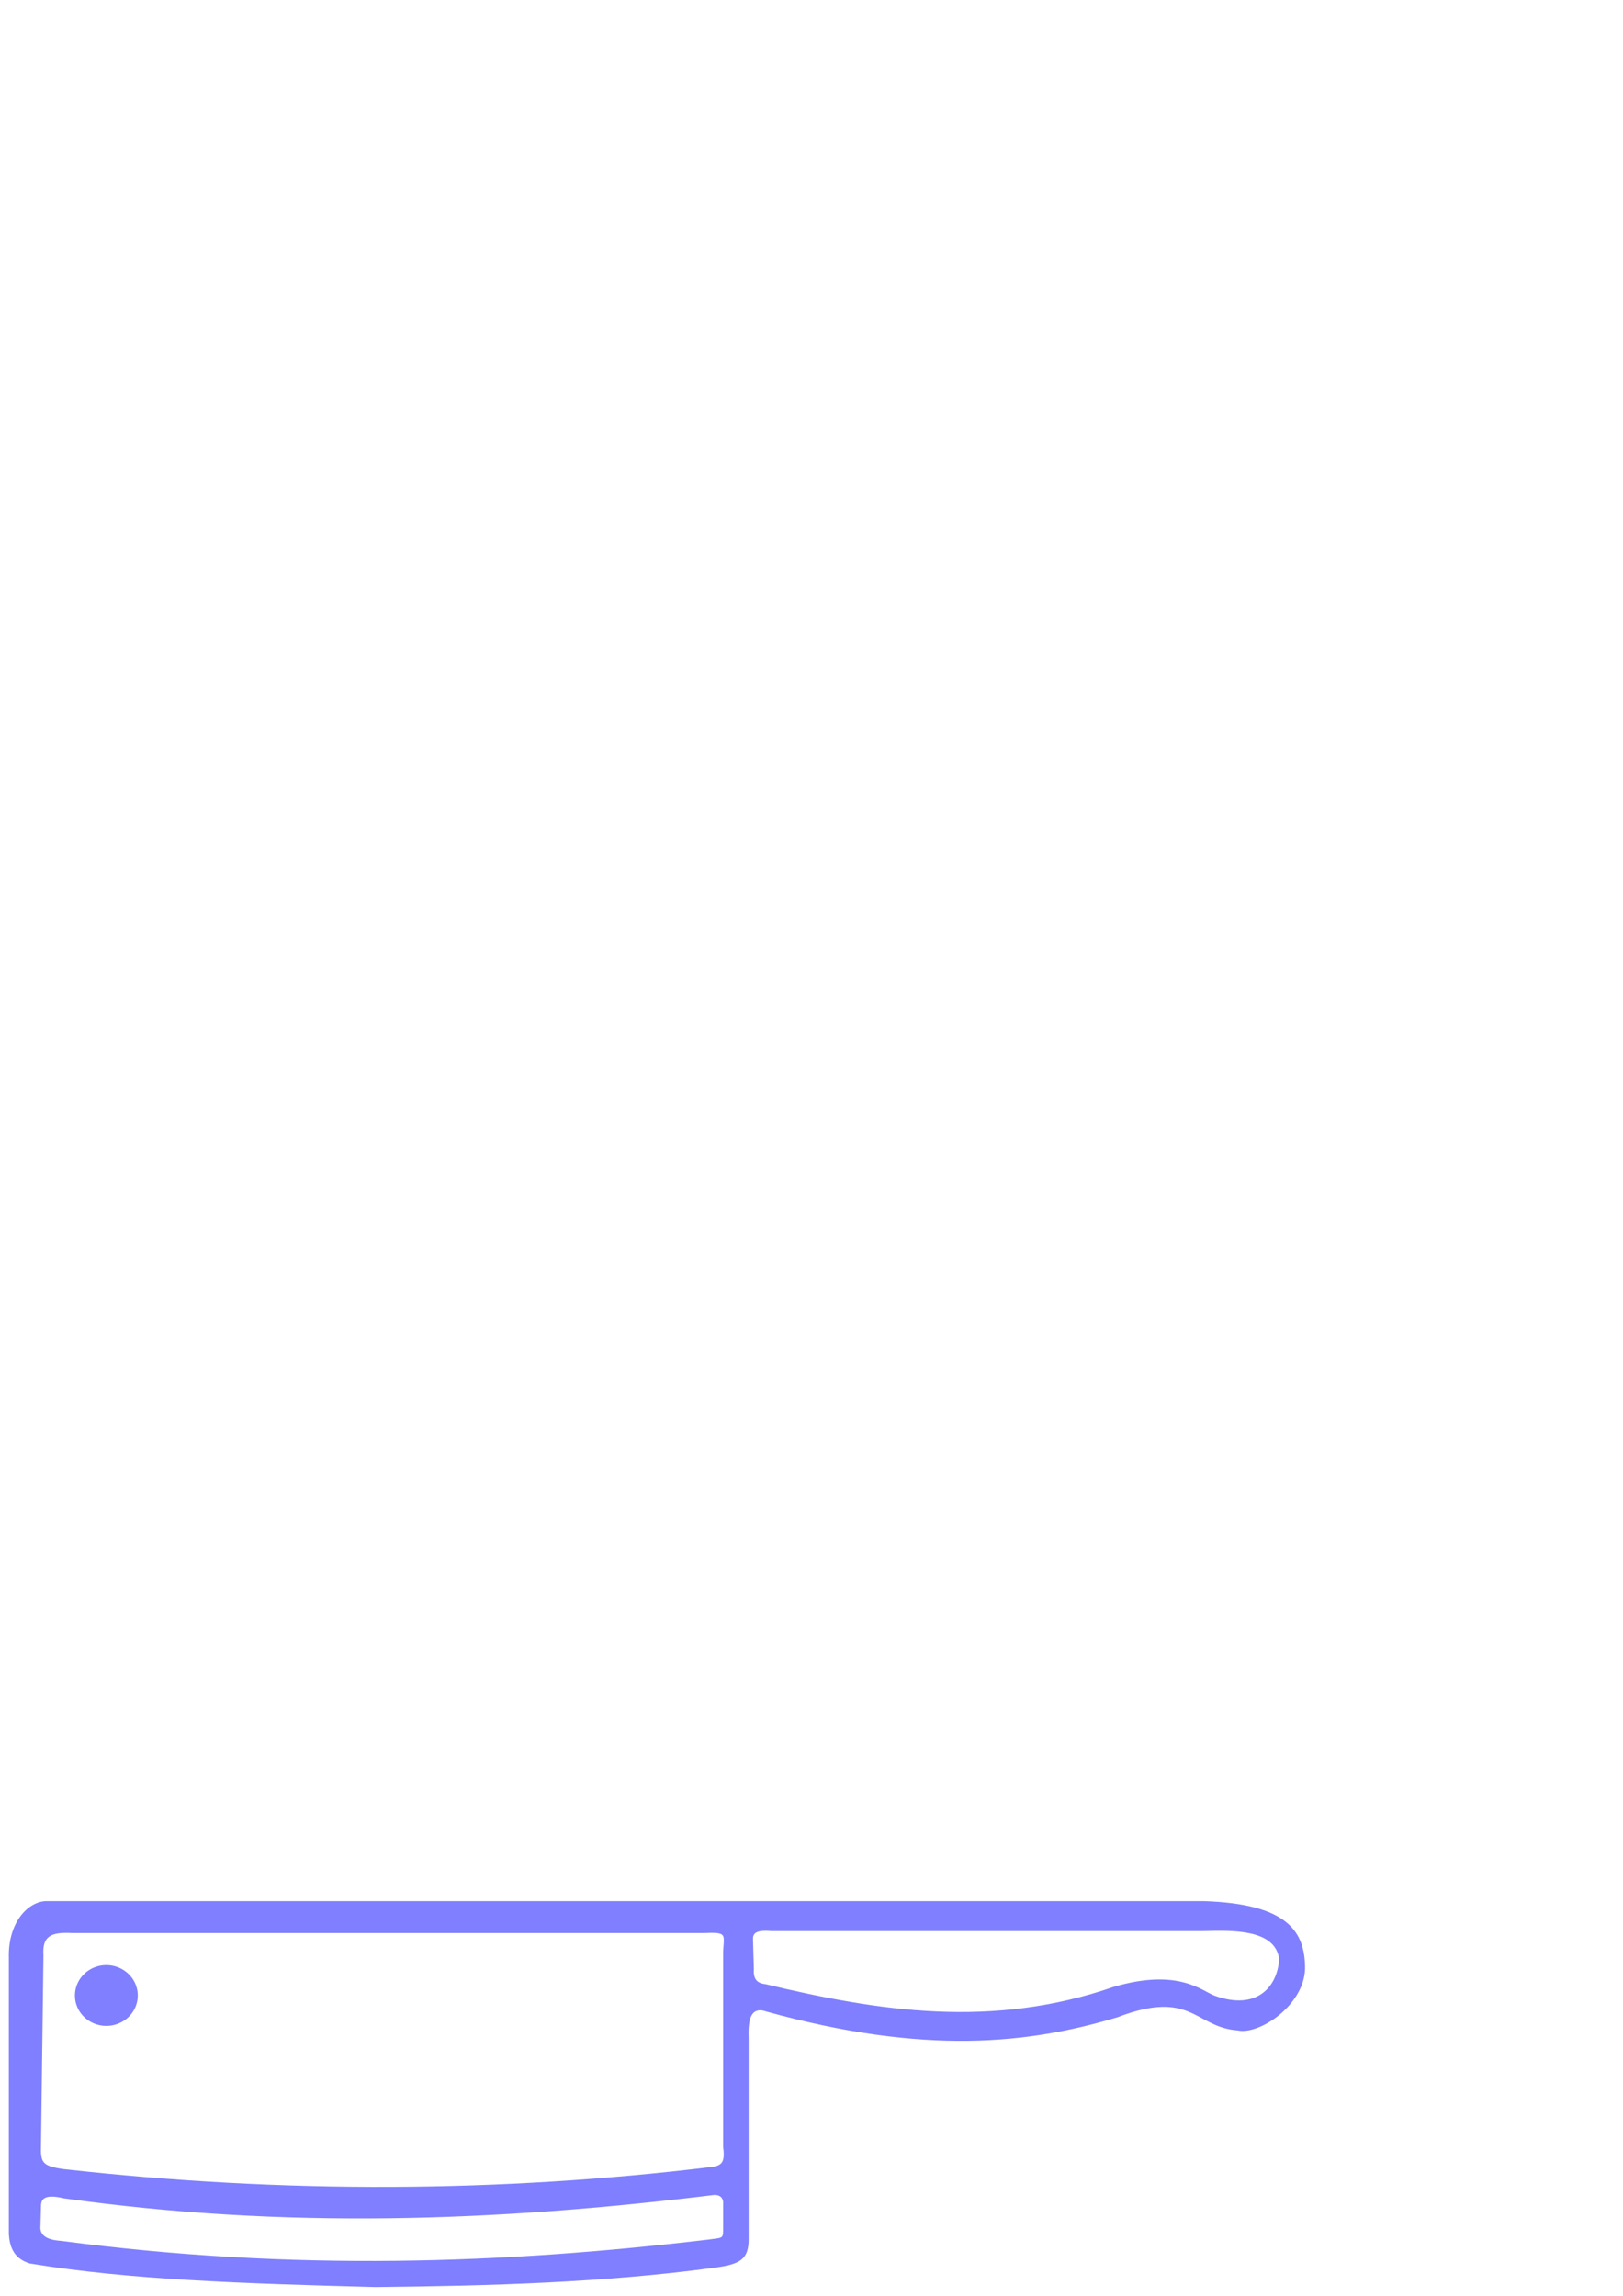 <?xml version="1.0" encoding="UTF-8" standalone="no"?>
<!-- Created with Inkscape (http://www.inkscape.org/) -->

<svg
   xmlns:dc="http://purl.org/dc/elements/1.1/"
   xmlns:cc="http://creativecommons.org/ns#"
   xmlns:rdf="http://www.w3.org/1999/02/22-rdf-syntax-ns#"
   xmlns:svg="http://www.w3.org/2000/svg"
   xmlns="http://www.w3.org/2000/svg"
   xmlns:sodipodi="http://sodipodi.sourceforge.net/DTD/sodipodi-0.dtd"
   xmlns:inkscape="http://www.inkscape.org/namespaces/inkscape"
   width="210mm"
   height="297mm"
   viewBox="0 0 744.094 1052.362"
   id="svg5959"
   version="1.1"
   inkscape:version="0.91 r13725"
   sodipodi:docname="cleaver-convert.svg">
  <defs
     id="defs5961" />
  <sodipodi:namedview
     id="base"
     pagecolor="#ffffff"
     bordercolor="#666666"
     borderopacity="1.0"
     inkscape:pageopacity="0.0"
     inkscape:pageshadow="2"
     inkscape:zoom="1.979899"
     inkscape:cx="366.08914"
     inkscape:cy="-15.17239"
     inkscape:document-units="mm"
     inkscape:current-layer="layer4"
     showgrid="false"
     inkscape:window-width="2560"
     inkscape:window-height="1378"
     inkscape:window-x="-8"
     inkscape:window-y="-8"
     inkscape:window-maximized="1" />
  <g
     style="display:inline;opacity:0.5"
     id="g4146"
     inkscape:groupmode="layer"
     inkscape:label="Vector">
    <g
       inkscape:groupmode="layer"
       id="layer3"
       inkscape:label="Body"
       style="display:inline">
      <path
         style="display:inline;opacity:1;fill:#0000ff;fill-opacity:1"
         d="m 172.024,1048.325 c -60.921,-1.628 -112.302,-3.237 -158.329,-10.786 -8.232,-2.433 -9.326,-9.021 -9.645,-13.467 l 0,-126.685 C 3.632,881.484 12.572,871.849 20.912,871.448 l 530.953,0 c 38.744,1.223 46.53,14.113 46.455,31.072 -0.549,16.846 -21.12,30.373 -30.856,28.192 -19.657,-1.37 -21.013,-19.073 -55.127,-6.039 -40.506,12.141 -88.074,17.522 -161.022,-2.633 -10.048,-3.542 -7.829,10.875 -8.085,14.913 l 0,88.589 c 0.243,10.223 -3.845,12.314 -15.584,13.914 -50.658,6.873 -103,8.322 -155.621,8.87 z m 152.91,-21.772 c 7.012,-1.059 6.601,0.01 6.601,-6.452 l 0,-9.427 c 0.298,-2.825 -1.026,-5.076 -5.153,-4.428 -99.101,12.078 -195.712,15.594 -297.099,1.424 -10.082,-2.432 -10.23,1.377 -10.466,2.883 l -0.268,9.704 c -0.682,5.868 5.967,6.667 9.629,6.929 106.612,14.062 203.31,10.468 296.756,-0.632 z m 0.687,-33.182 c 5.392,-0.551 6.868,-2.221 5.914,-9.232 l 3.1e-4,-87.79 c -0.046,-9.716 3.069,-10.751 -9.423,-10.269 l -288.86,0 c -9.78,-0.535 -13.982,1.28 -13.335,10.274 l -1.12,86.902 c -0.264,7.925 0.438,9.656 10.485,11.019 101.12,11.335 200.421,10.663 296.339,-0.904 z m 260.845,-95.222 c -1.676,-13.954 -21.448,-13.309 -34.602,-12.984 l -198.358,0 c -9.204,-0.778 -8.314,2.526 -8.235,5.255 l 0.357,12.208 c -0.422,5.596 2.533,6.533 5.434,6.903 51.646,12.357 103.839,20.543 159.645,1.173 29.729,-8.679 40.496,2.062 46.224,4.117 18.968,6.808 28.568,-3.647 29.536,-16.673 z"
         id="path4148"
         inkscape:connector-curvature="0"
         sodipodi:nodetypes="cccccccccccccccsccccccccccccccccccccscccsc" />
    </g>
    <g
       inkscape:groupmode="layer"
       id="layer4"
       inkscape:label="Hole"
       style="display:inline">
      <path
         style="display:inline;opacity:1;fill:#0000ff;fill-opacity:1;fill-rule:evenodd;stroke:none;stroke-width:1;stroke-miterlimit:10;stroke-dasharray:none;stroke-opacity:1"
         d="M 63.16,914.702 A 14.405,13.926 0 0 1 48.755,928.628 14.405,13.926 0 0 1 34.35,914.702 14.405,13.926 0 0 1 48.755,900.776 14.405,13.926 0 0 1 63.16,914.702 Z"
         id="path4181" />
    </g>
  </g>
  <g
     inkscape:groupmode="layer"
     id="layer5"
     inkscape:label="Outline"
     style="display:none">
    <path
       style="display:inline;opacity:1;fill:none;fill-opacity:1;stroke:#000000;stroke-width:0.998;stroke-opacity:1"
       d="m 170.487,1051.863 c -61.646,-1.693 -113.639,-3.366 -160.214,-11.217 -8.33,-2.531 -9.438,-9.382 -9.759,-14.006 l 0,-131.752 C 0.089,878.348 9.136,868.328 17.575,867.91 l 537.274,0 c 39.206,1.271 47.084,14.678 47.008,32.315 0.422,20.466 -19.827,34.99 -33.097,34.001 -23.053,0.085 -21.414,-19.377 -54.271,-6.512 -40.988,12.627 -87.679,18.965 -161.496,-1.996 -9.668,-3.759 -6.555,7.464 -6.738,10.689 l 0,92.132 c 0.246,10.632 -6.417,12.436 -18.295,14.1 -51.261,7.148 -104.226,8.655 -157.474,9.225 z"
       id="path4148-9"
       inkscape:connector-curvature="0"
       sodipodi:nodetypes="cccccccccccccc" />
  </g>
  <g
     style="display:none"
     inkscape:label="Outline-lines"
     id="g4139"
     inkscape:groupmode="layer">
    <path
       sodipodi:nodetypes="cccccccccccccccccccccccccccccccccccccccccccccccccccccccccccccccccccccccccccccccccccccccccccccccccccccccccccccccccccc"
       inkscape:connector-curvature="0"
       id="path4141"
       d="m 170.487,1051.863 -22.673,-0.646 -21.818,-0.717 -21.012,-0.86 -20.256,-1.076 -19.549,-1.365 -18.893,-1.726 -18.285,-2.16 -17.728,-2.667 -2.798,-1.139 -2.196,-1.467 -1.67,-1.719 -1.219,-1.893 -0.844,-1.992 -0.544,-2.013 -0.319,-1.958 -0.17,-1.826 0,-131.752 0.265,-5.891 1.035,-5.243 1.687,-4.56 2.22,-3.84 2.636,-3.085 2.933,-2.293 3.112,-1.465 3.173,-0.601 537.274,0 6.99,0.379 6.29,0.651 5.624,0.913 4.992,1.162 4.395,1.401 3.832,1.627 3.303,1.842 2.809,2.045 2.348,2.237 1.922,2.417 1.53,2.586 1.173,2.743 0.849,2.888 0.56,3.022 0.305,3.145 0.085,3.255 -0.156,3.765 -0.6,3.612 -1.004,3.445 -1.367,3.263 -1.689,3.068 -1.971,2.859 -2.213,2.635 -2.414,2.398 -2.574,2.147 -2.694,1.881 -2.773,1.602 -2.812,1.308 -2.811,1.001 -2.769,0.679 -2.686,0.344 -2.563,-0.006 -4.048,-0.2 -3.556,-0.583 -3.15,-0.889 -2.832,-1.119 -2.6,-1.273 -2.454,-1.351 -2.396,-1.354 -2.424,-1.28 -2.539,-1.13 -2.741,-0.904 -3.029,-0.603 -3.404,-0.225 -3.866,0.229 -4.414,0.759 -5.049,1.364 -5.771,2.046 -7.757,2.289 -7.922,2.111 -8.119,1.902 -8.347,1.662 -8.606,1.391 -8.896,1.09 -9.218,0.758 -9.572,0.395 -9.956,0.002 -10.372,-0.423 -10.82,-0.878 -11.299,-1.364 -11.809,-1.881 -12.351,-2.428 -12.924,-3.006 -13.528,-3.615 -3.058,-0.752 -2.048,0.383 -1.227,1.249 -0.593,1.846 -0.149,2.173 0.107,2.231 0.175,2.02 0.054,1.539 0,92.132 -0.228,3.59 -0.856,2.864 -1.464,2.24 -2.052,1.718 -2.621,1.298 -3.169,0.979 -3.698,0.762 -4.207,0.648 -19.3,2.425 -19.443,1.952 -19.57,1.533 -19.679,1.169 -19.772,0.861 -19.849,0.608 -19.909,0.41 z"
       style="display:inline;opacity:1;fill:none;fill-opacity:1;stroke:#000000;stroke-width:0.998;stroke-opacity:1" />
  </g>
</svg>
